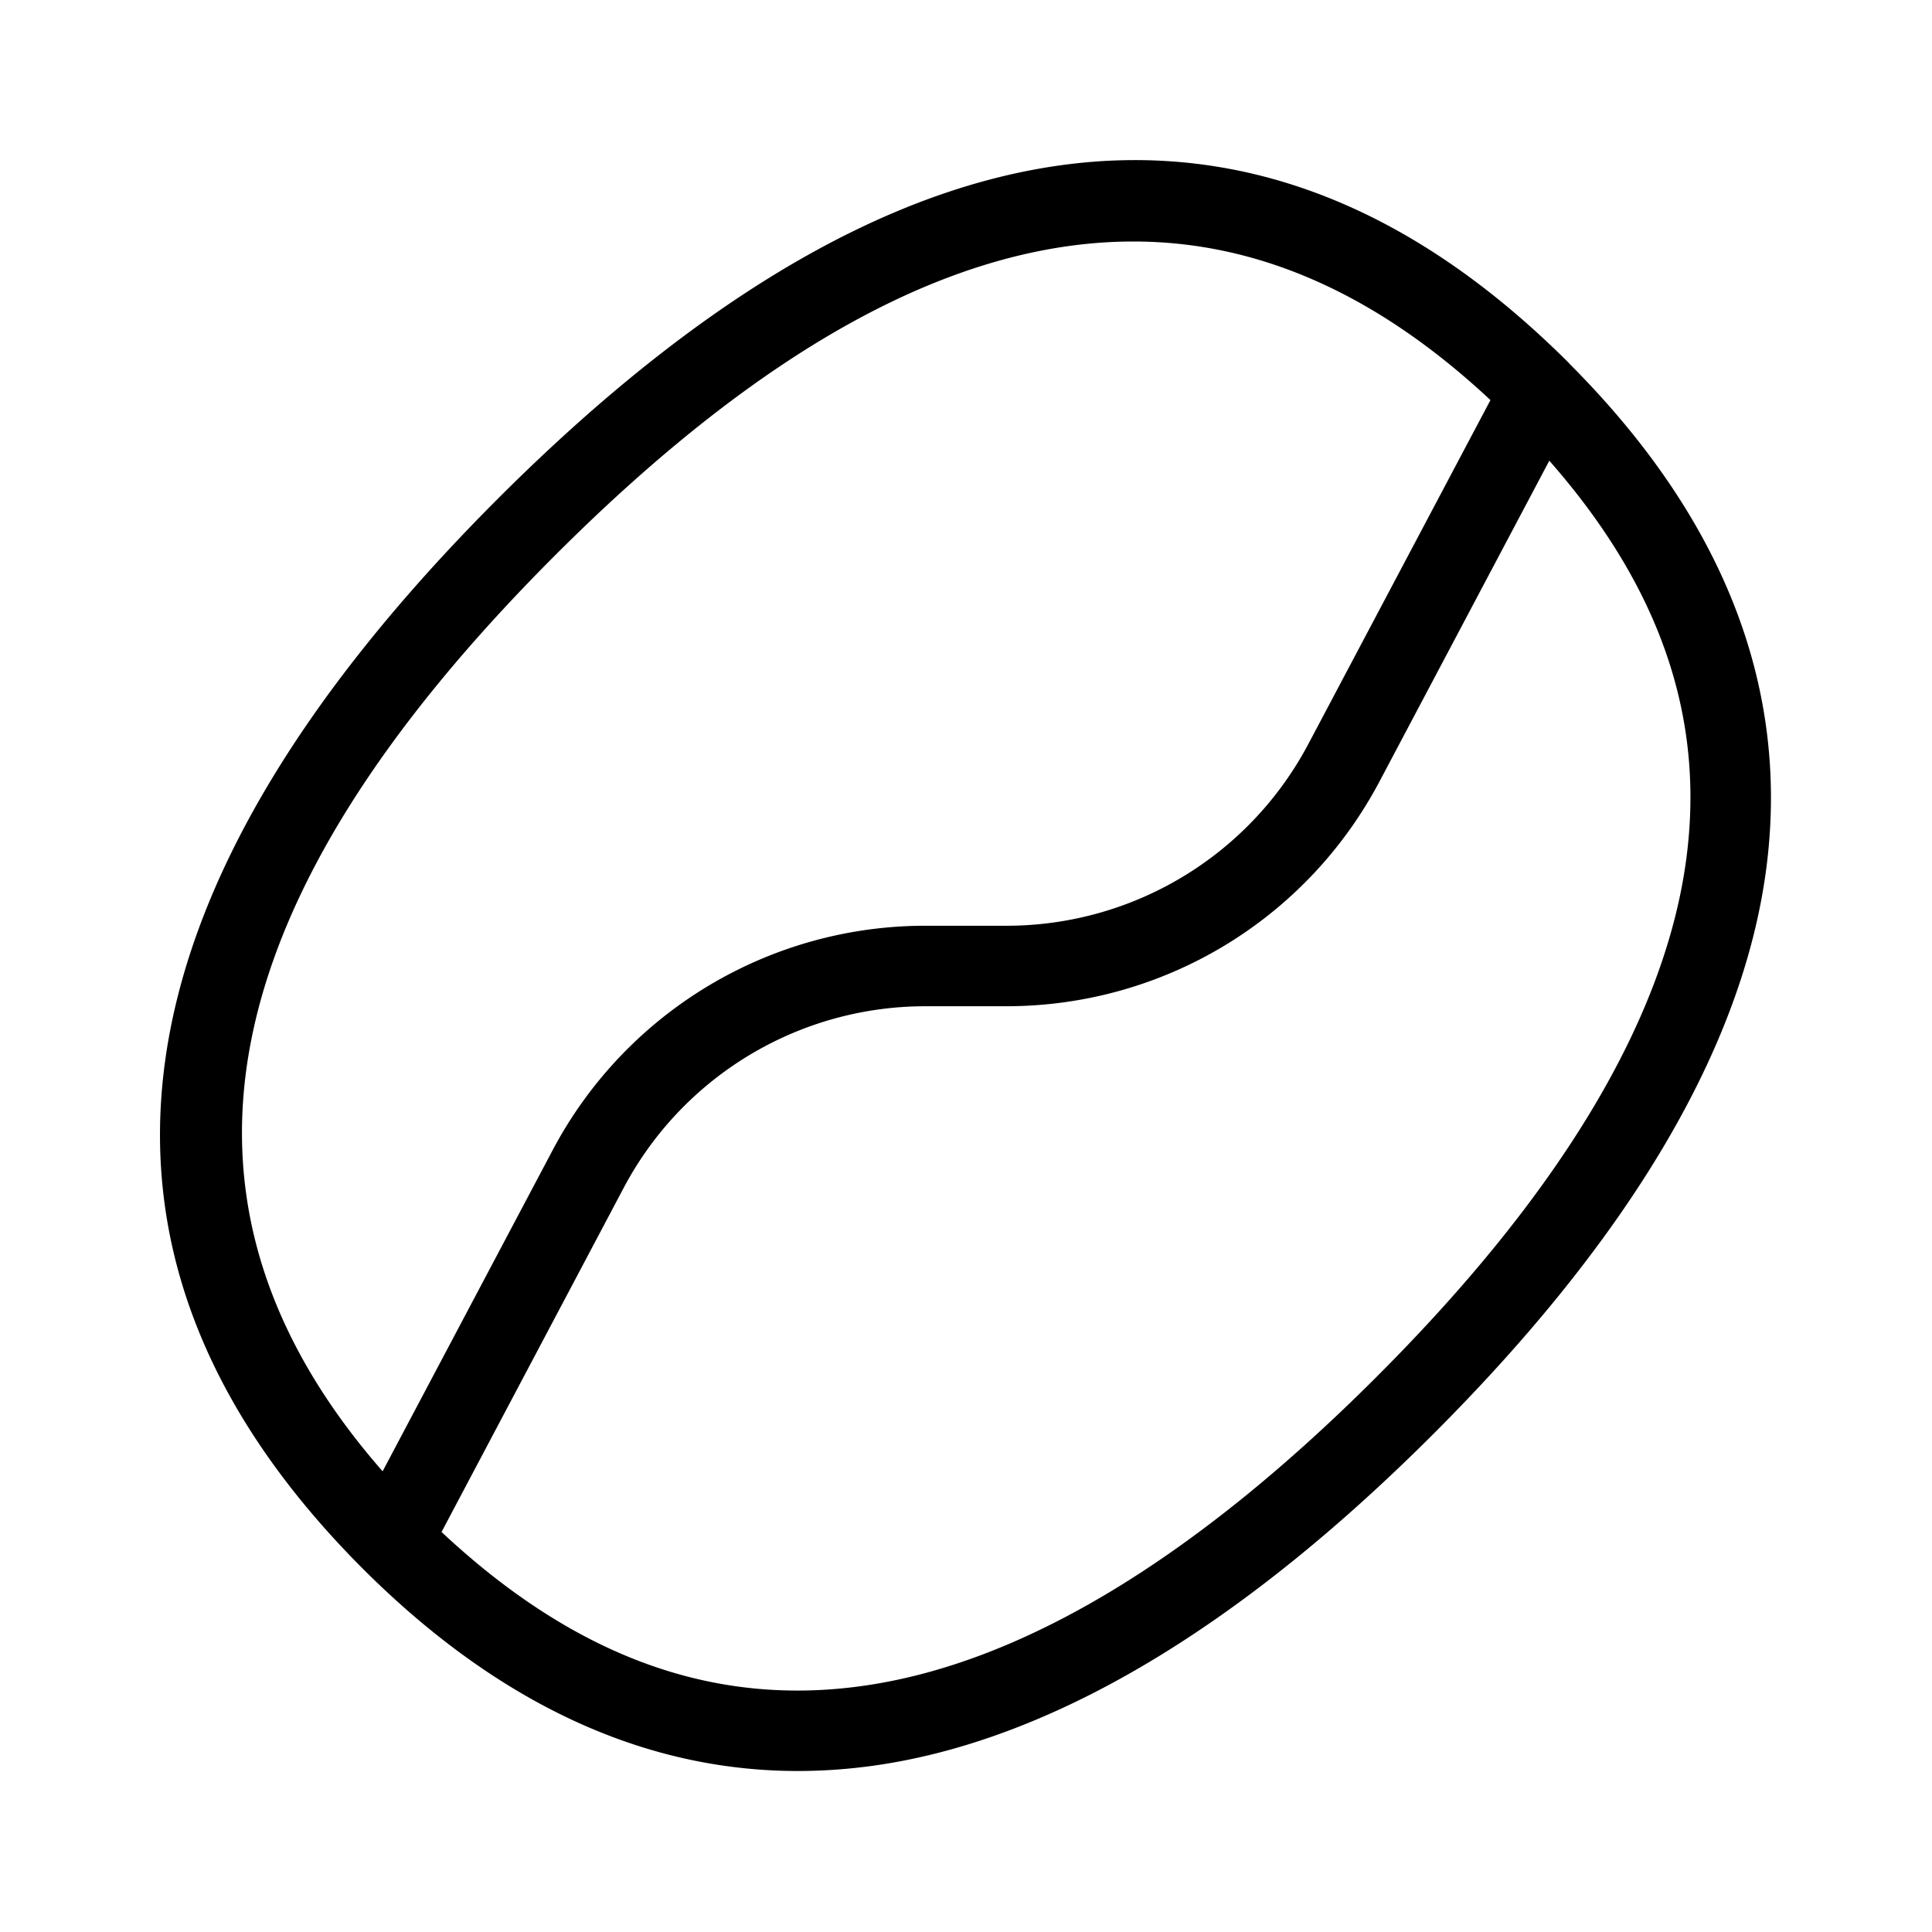<svg xmlns="http://www.w3.org/2000/svg" width="24" height="24" fill="currentColor"><path d="M19.49 4.51C15.633.657 11.16 1.223 6.19 6.19c-4.97 4.969-5.534 9.444-1.68 13.3C6.18 21.157 7.993 22 9.91 22c.296 0 .595-.02.897-.06 2.2-.294 4.556-1.683 7.002-4.13 2.448-2.447 3.837-4.803 4.13-7.003.301-2.252-.523-4.37-2.45-6.296ZM6.896 6.898C9.497 4.297 11.877 3 14.079 3c1.564 0 3.037.663 4.436 1.97l-2.261 4.27a4.242 4.242 0 0 1-3.756 2.26h-.997a5.237 5.237 0 0 0-4.638 2.792l-2.11 3.985c-2.897-3.31-2.197-7.039 2.144-11.38Zm14.051 3.777c-.264 1.978-1.557 4.14-3.846 6.428-2.288 2.289-4.45 3.583-6.428 3.846-1.852.247-3.552-.388-5.188-1.918l2.26-4.27A4.24 4.24 0 0 1 11.5 12.5h.997c1.95 0 3.727-1.07 4.639-2.791l2.11-3.986c1.374 1.563 1.937 3.189 1.701 4.952Z"/></svg>